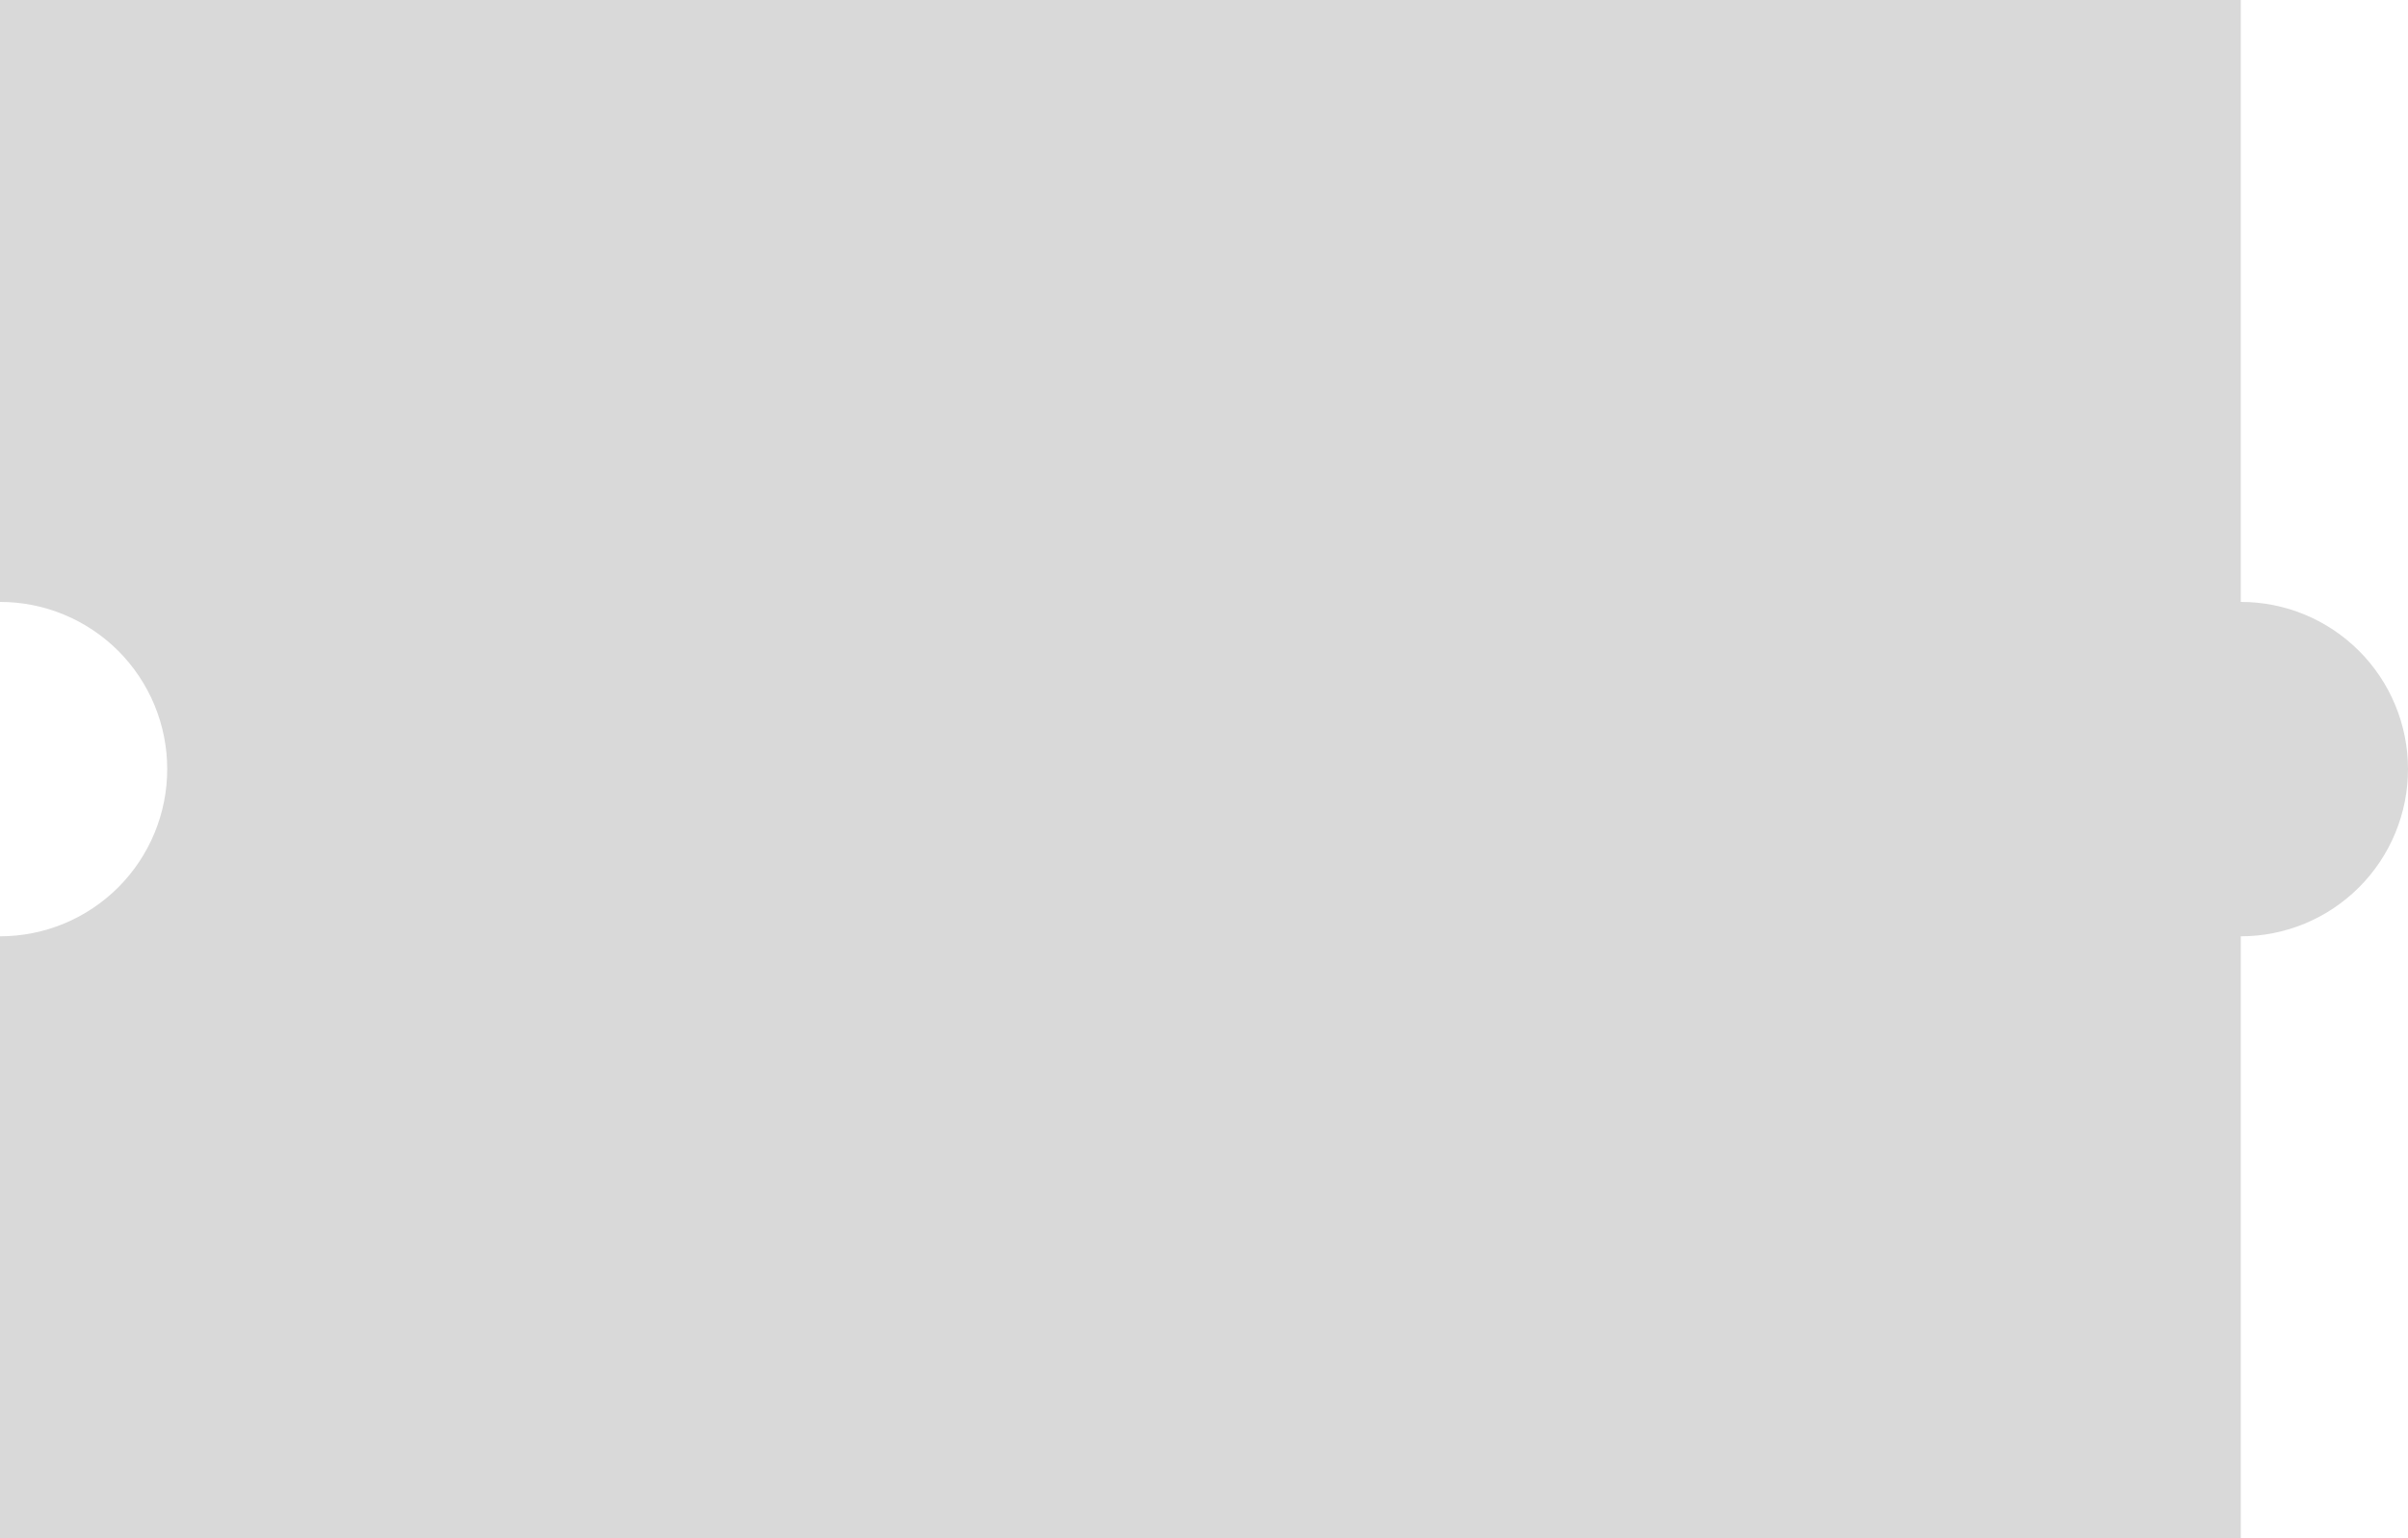 <svg width="72" height="46" viewBox="0 0 72 46" fill="none" xmlns="http://www.w3.org/2000/svg">
<path fill-rule="evenodd" clip-rule="evenodd" d="M0 0H67V18C67.657 18 68.307 18.129 68.913 18.38C69.52 18.632 70.071 19 70.535 19.464C71 19.929 71.368 20.48 71.619 21.086C71.871 21.693 72 22.343 72 23C72 23.657 71.871 24.307 71.619 24.914C71.368 25.52 71 26.071 70.535 26.536C70.071 27 69.52 27.368 68.913 27.62C68.307 27.871 67.657 28 67 28V46H0V28C0.657 28 1.307 27.871 1.913 27.62C2.52 27.368 3.071 27 3.536 26.536C4 26.071 4.368 25.52 4.619 24.914C4.871 24.307 5 23.657 5 23C5 22.343 4.871 21.693 4.619 21.086C4.368 20.48 4 19.929 3.536 19.464C3.071 19 2.52 18.632 1.913 18.38C1.307 18.129 0.657 18 0 18V0Z" fill="#D9D9D9"/>
</svg>
